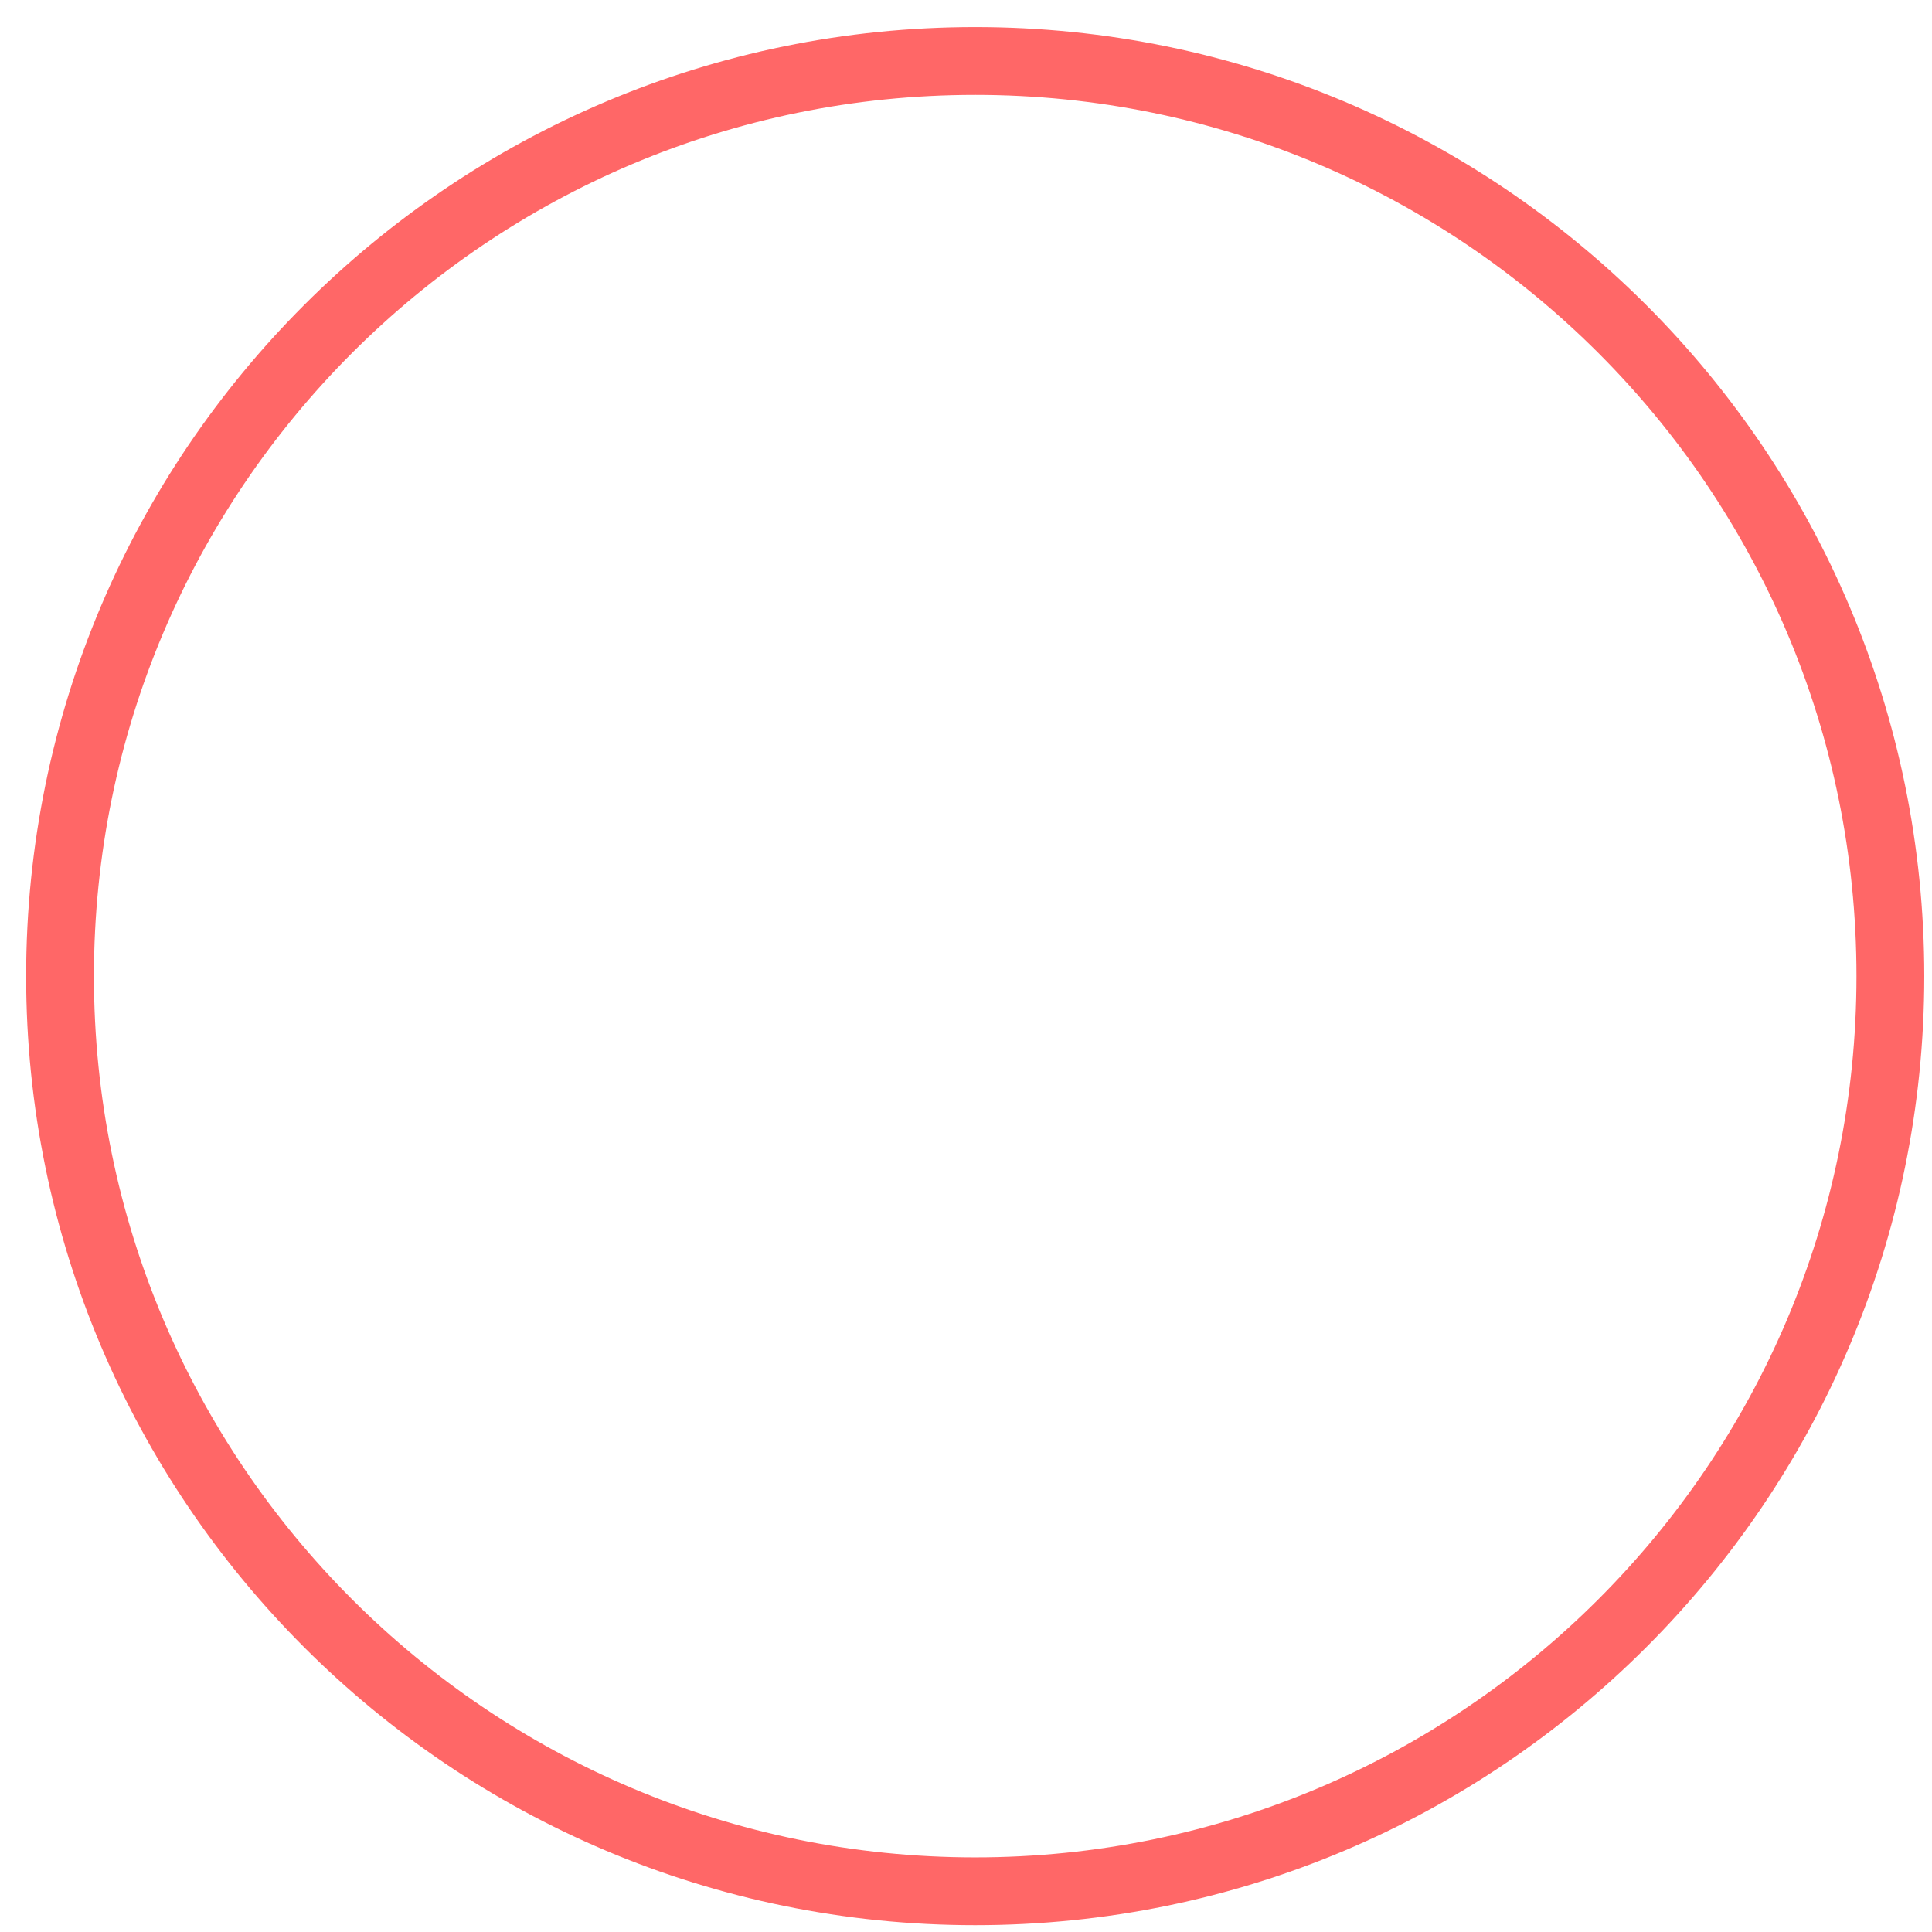 <svg width="57" height="57" viewBox="0 0 57 57" fill="none" xmlns="http://www.w3.org/2000/svg">
<path d="M28.771 55.799C43.683 55.799 55.772 43.711 55.772 28.799C55.772 13.887 43.683 1.799 28.771 1.799C13.86 1.799 1.771 13.887 1.771 28.799C1.771 43.711 13.86 55.799 28.771 55.799Z" stroke="#FF6767" stroke-width="2"/>
</svg>
